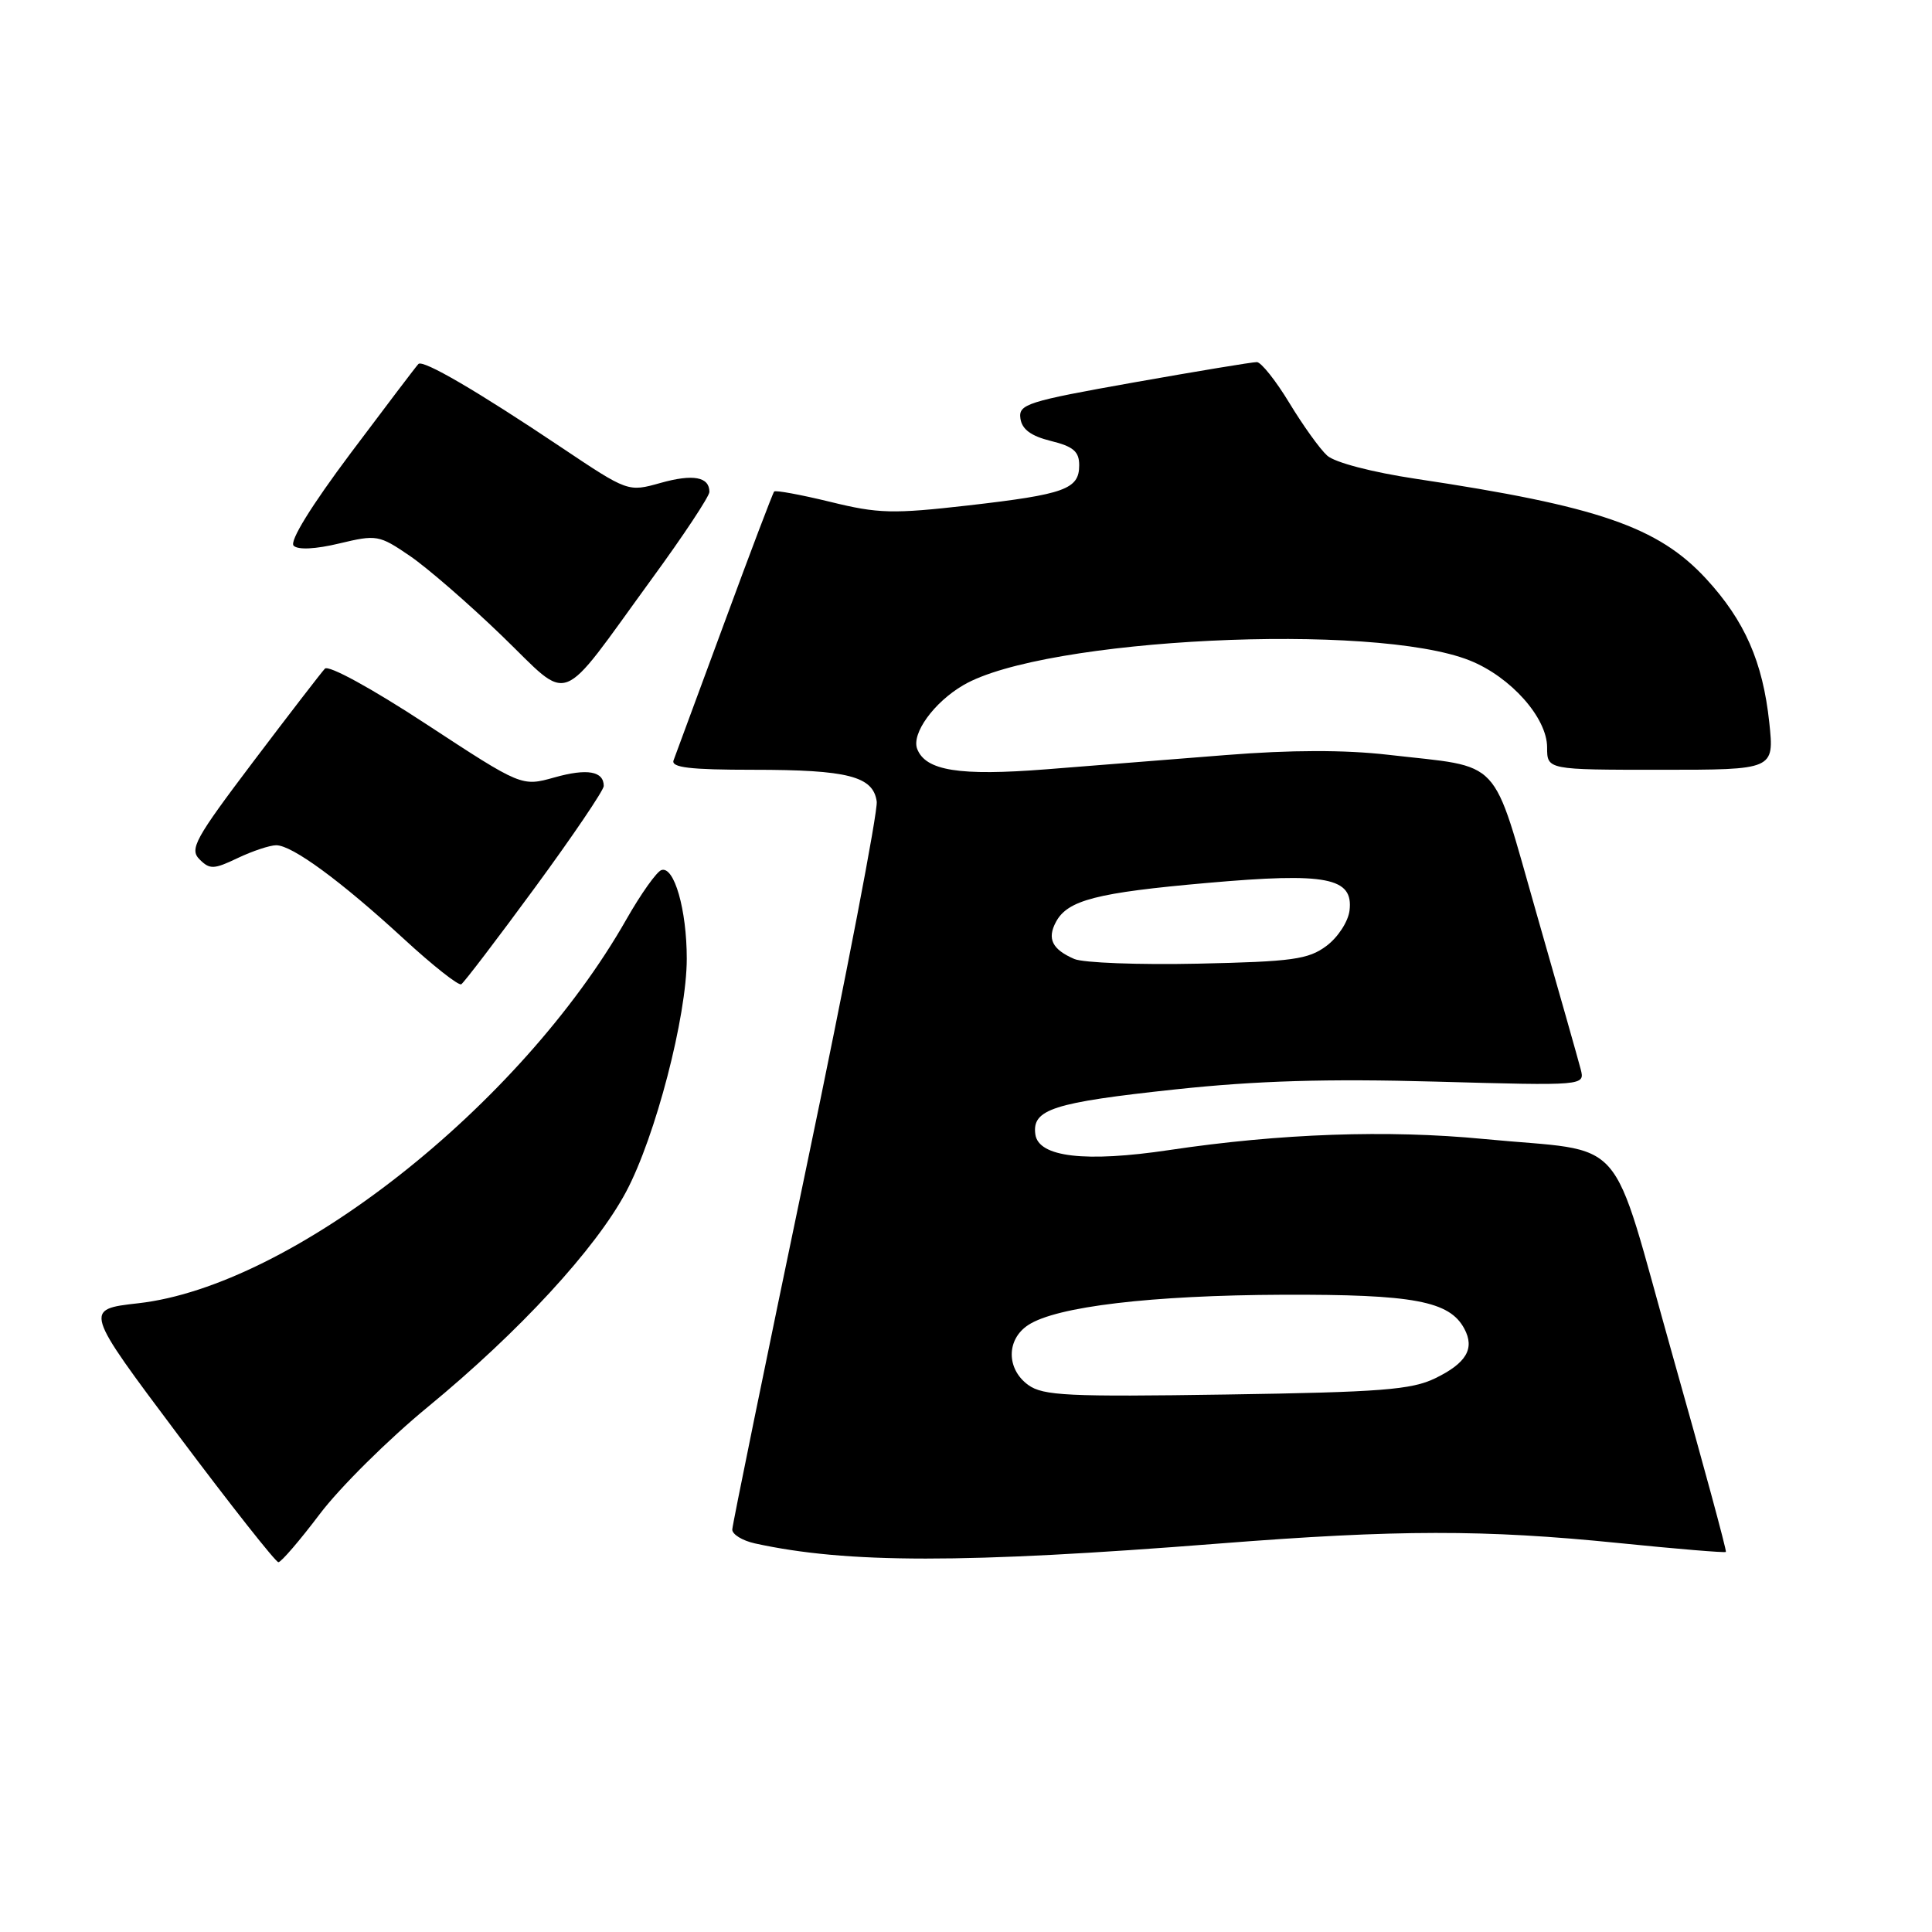<?xml version="1.0" encoding="UTF-8" standalone="no"?>
<!DOCTYPE svg PUBLIC "-//W3C//DTD SVG 1.1//EN" "http://www.w3.org/Graphics/SVG/1.1/DTD/svg11.dtd" >
<svg xmlns="http://www.w3.org/2000/svg" xmlns:xlink="http://www.w3.org/1999/xlink" version="1.1" viewBox="0 0 256 256">
 <g >
 <path fill="currentColor"
d=" M 42.37 200.62 C 45.02 197.11 51.47 190.71 56.71 186.41 C 68.83 176.44 78.94 165.46 82.96 157.92 C 86.85 150.62 91.00 134.68 91.00 127.02 C 91.00 120.54 89.33 114.72 87.64 115.29 C 87.02 115.49 84.93 118.43 83.00 121.82 C 68.93 146.56 38.60 170.41 18.31 172.69 C 11.12 173.50 11.12 173.50 23.68 190.25 C 30.58 199.46 36.53 207.00 36.89 207.00 C 37.25 207.00 39.72 204.13 42.37 200.62 Z  M 161.50 204.53 C 185.20 202.67 196.71 202.66 214.48 204.46 C 222.17 205.24 228.56 205.77 228.69 205.64 C 228.82 205.51 225.63 193.75 221.60 179.50 C 213.12 149.47 216.03 152.80 196.59 150.92 C 183.85 149.69 169.64 150.19 154.92 152.39 C 143.83 154.05 137.62 153.33 137.19 150.32 C 136.72 146.99 139.51 146.09 155.75 144.35 C 166.51 143.20 175.84 142.92 190.25 143.32 C 210.01 143.87 210.01 143.87 209.45 141.68 C 209.14 140.48 206.51 131.20 203.60 121.05 C 197.54 99.90 199.30 101.79 183.92 100.01 C 178.17 99.35 171.08 99.36 162.42 100.05 C 155.32 100.62 144.60 101.47 138.60 101.94 C 127.12 102.84 122.65 102.13 121.53 99.23 C 120.76 97.20 123.74 93.07 127.64 90.79 C 138.28 84.55 182.02 82.42 194.76 87.52 C 200.18 89.69 205.00 95.11 205.00 99.03 C 205.00 102.00 205.00 102.00 220.05 102.00 C 235.10 102.00 235.10 102.00 234.44 95.75 C 233.58 87.69 231.18 82.24 226.07 76.69 C 219.72 69.81 211.78 67.07 187.58 63.44 C 181.80 62.57 176.86 61.28 175.86 60.37 C 174.90 59.51 172.65 56.37 170.85 53.40 C 169.05 50.43 167.11 47.99 166.54 47.98 C 165.97 47.97 158.62 49.19 150.21 50.68 C 136.09 53.19 134.94 53.56 135.21 55.45 C 135.41 56.89 136.62 57.78 139.25 58.43 C 142.22 59.16 143.00 59.83 143.00 61.64 C 143.00 64.82 141.12 65.50 128.32 66.97 C 118.29 68.11 116.39 68.07 110.02 66.50 C 106.11 65.55 102.76 64.93 102.58 65.13 C 102.40 65.33 99.43 73.15 95.99 82.50 C 92.54 91.85 89.51 100.06 89.25 100.75 C 88.90 101.70 91.41 102.00 99.83 102.00 C 112.35 102.00 115.70 102.86 116.17 106.20 C 116.35 107.46 112.13 129.43 106.78 155.00 C 101.44 180.57 97.05 202.03 97.03 202.67 C 97.02 203.31 98.36 204.14 100.03 204.51 C 112.21 207.18 127.70 207.19 161.50 204.53 Z  M 70.89 117.60 C 75.90 110.77 80.00 104.71 80.00 104.15 C 80.00 102.18 77.81 101.79 73.48 103.01 C 69.12 104.23 69.12 104.23 56.51 95.97 C 49.25 91.21 43.54 88.09 43.05 88.60 C 42.58 89.10 38.31 94.64 33.56 100.92 C 25.83 111.15 25.08 112.51 26.44 113.87 C 27.80 115.23 28.33 115.21 31.51 113.69 C 33.47 112.76 35.76 112.00 36.60 112.00 C 38.72 112.00 45.17 116.74 53.49 124.39 C 57.33 127.93 60.77 130.64 61.12 130.42 C 61.48 130.20 65.88 124.43 70.89 117.60 Z  M 86.34 76.74 C 90.56 70.97 94.00 65.76 94.00 65.18 C 94.00 63.18 91.84 62.78 87.53 63.99 C 83.22 65.20 83.22 65.20 74.36 59.27 C 63.21 51.80 56.05 47.62 55.44 48.23 C 55.18 48.49 51.15 53.80 46.47 60.04 C 41.23 67.04 38.33 71.73 38.91 72.31 C 39.48 72.88 41.80 72.77 44.96 72.01 C 49.90 70.83 50.23 70.88 54.28 73.64 C 56.59 75.21 62.09 79.98 66.49 84.23 C 75.83 93.24 73.75 94.03 86.34 76.74 Z  M 136.25 183.52 C 133.33 181.40 133.33 177.48 136.25 175.57 C 139.99 173.12 152.56 171.63 170.00 171.56 C 187.31 171.50 192.07 172.39 194.03 176.06 C 195.44 178.69 194.31 180.62 190.17 182.63 C 187.04 184.15 182.99 184.47 162.50 184.78 C 141.52 185.10 138.22 184.94 136.25 183.52 Z  M 142.35 127.07 C 139.42 125.80 138.72 124.39 139.92 122.16 C 141.46 119.27 145.32 118.28 160.00 116.99 C 175.83 115.59 179.34 116.28 178.82 120.65 C 178.64 122.12 177.28 124.21 175.76 125.34 C 173.36 127.13 171.25 127.42 158.76 127.69 C 150.92 127.86 143.53 127.58 142.35 127.07 Z "/>
</g>
</svg>